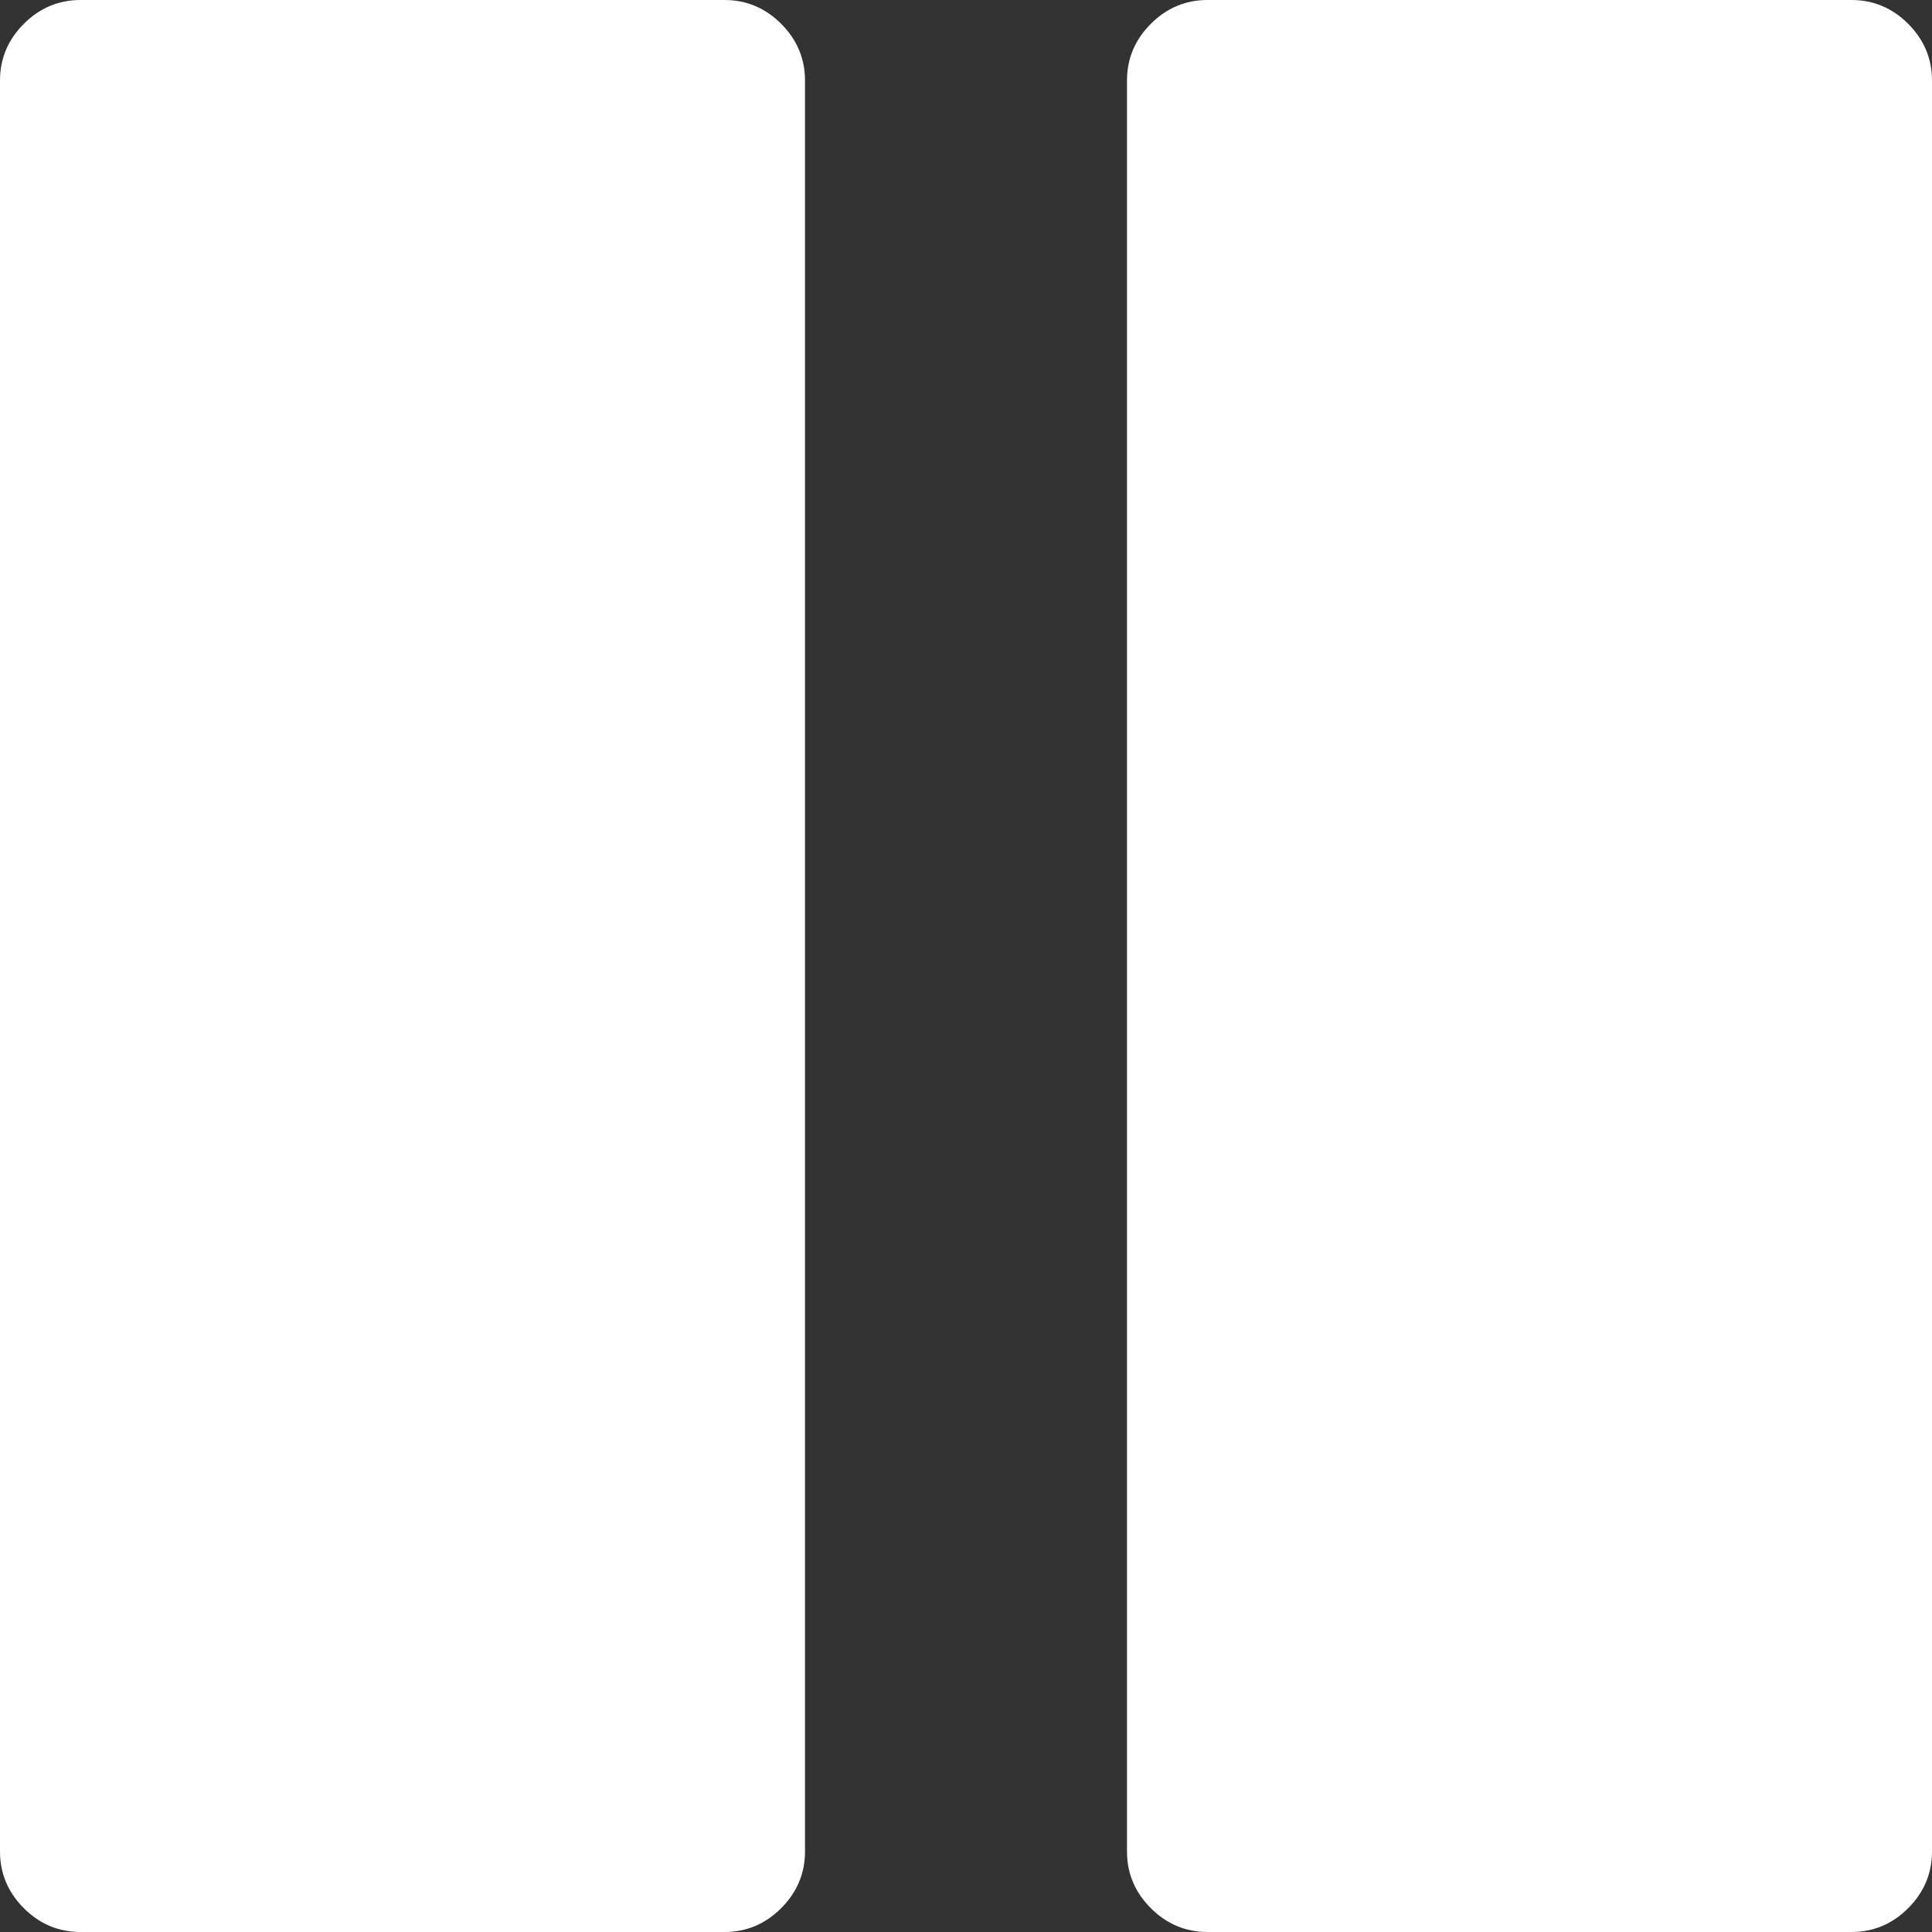 ﻿<?xml version="1.0" encoding="utf-8"?>
<svg version="1.1" xmlns:xlink="http://www.w3.org/1999/xlink" width="12px" height="12px" xmlns="http://www.w3.org/2000/svg">
  <rect width="100%" height="100%" fill="#333333" stroke="none"/>
  <g>
    <path d="M 11.852 0.148  C 11.951 0.247  12 0.365  12 0.5  L 12 11.5  C 12 11.635  11.951 11.753  11.852 11.852  C 11.753 11.951  11.635 12  11.5 12  L 7.5 12  C 7.365 12  7.247 11.951  7.148 11.852  C 7.049 11.753  7 11.635  7 11.5  L 7 0.5  C 7 0.365  7.049 0.247  7.148 0.148  C 7.247 0.049  7.365 0  7.5 0  L 11.5 0  C 11.635 0  11.753 0.049  11.852 0.148  Z M 4.852 0.148  C 4.951 0.247  5 0.365  5 0.5  L 5 11.5  C 5 11.635  4.951 11.753  4.852 11.852  C 4.753 11.951  4.635 12  4.5 12  L 0.5 12  C 0.365 12  0.247 11.951  0.148 11.852  C 0.049 11.753  0 11.635  0 11.5  L 0 0.5  C 0 0.365  0.049 0.247  0.148 0.148  C 0.247 0.049  0.365 0  0.5 0  L 4.5 0  C 4.635 0  4.753 0.049  4.852 0.148  Z " fill-rule="nonzero" fill="#ffffff" stroke="none" />
  </g>
</svg>